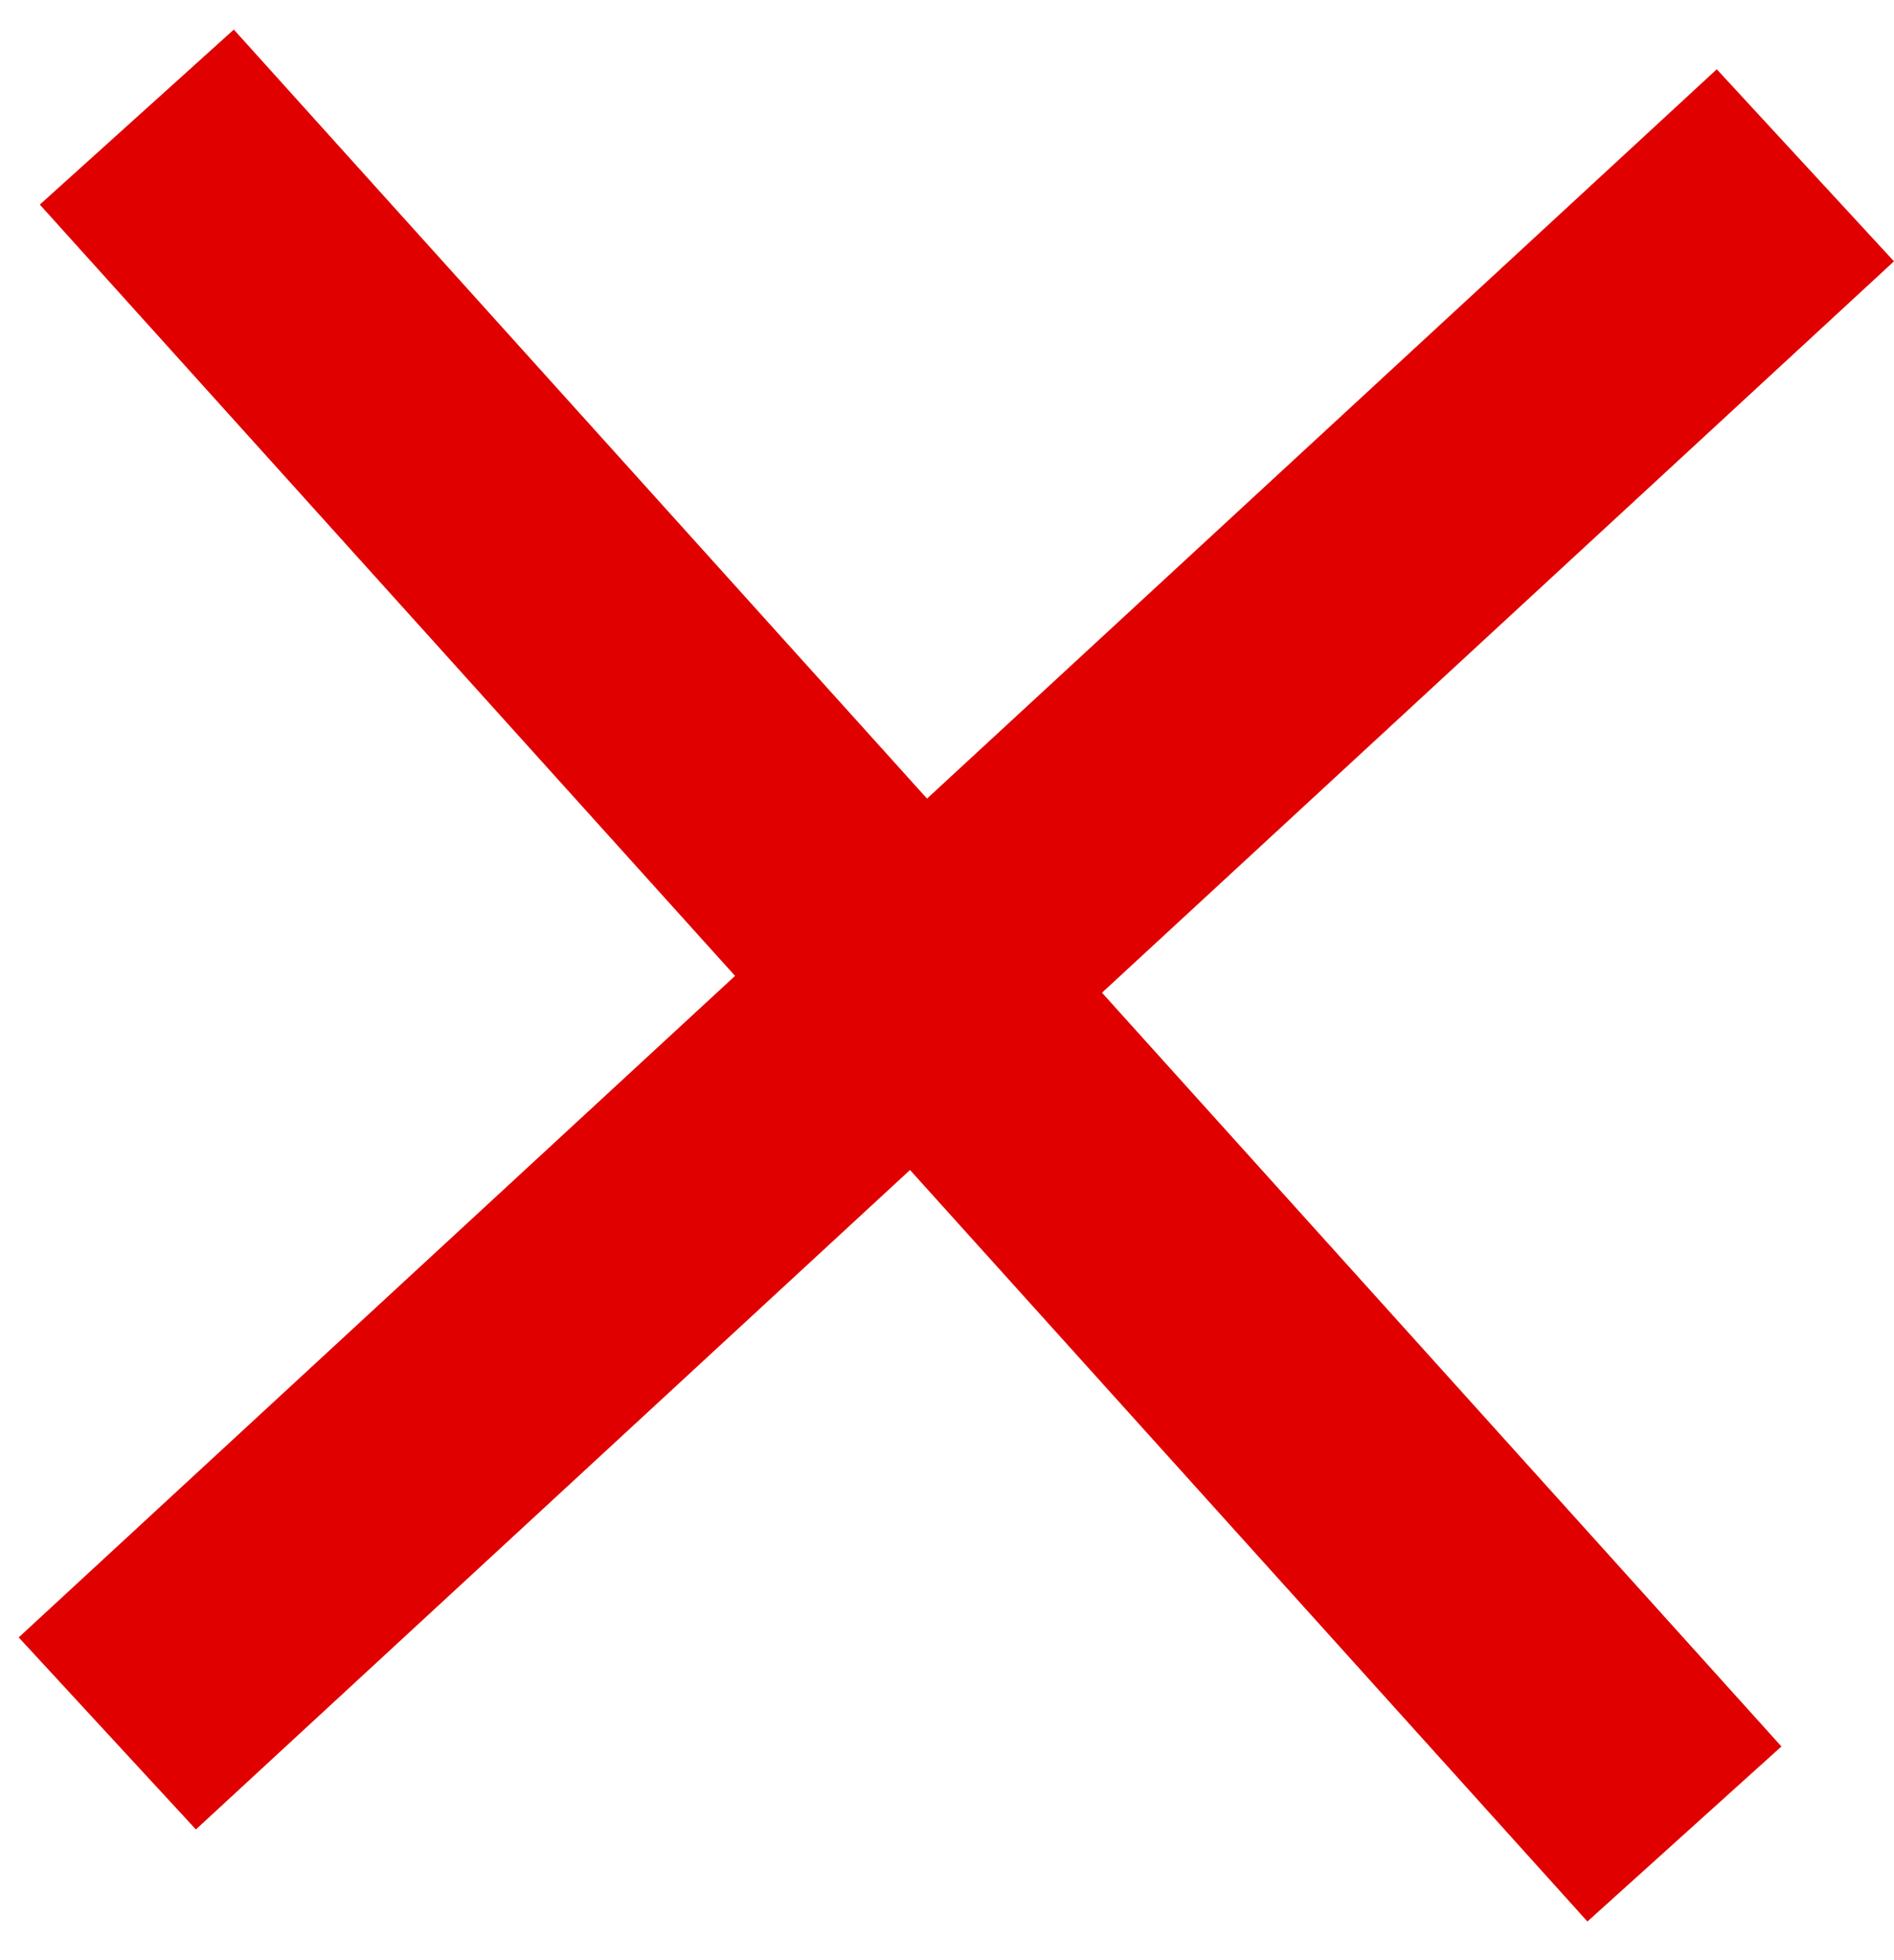 <svg width="29" height="30" viewBox="0 0 29 30" fill="none" xmlns="http://www.w3.org/2000/svg">
<line x1="1.643" y1="26.53" x2="27.643" y2="2.53" stroke="#E10000" stroke-width="4"/>
<line x1="2.095" y1="1.792" x2="25.791" y2="28.069" stroke="#E10000" stroke-width="4"/>
</svg>
